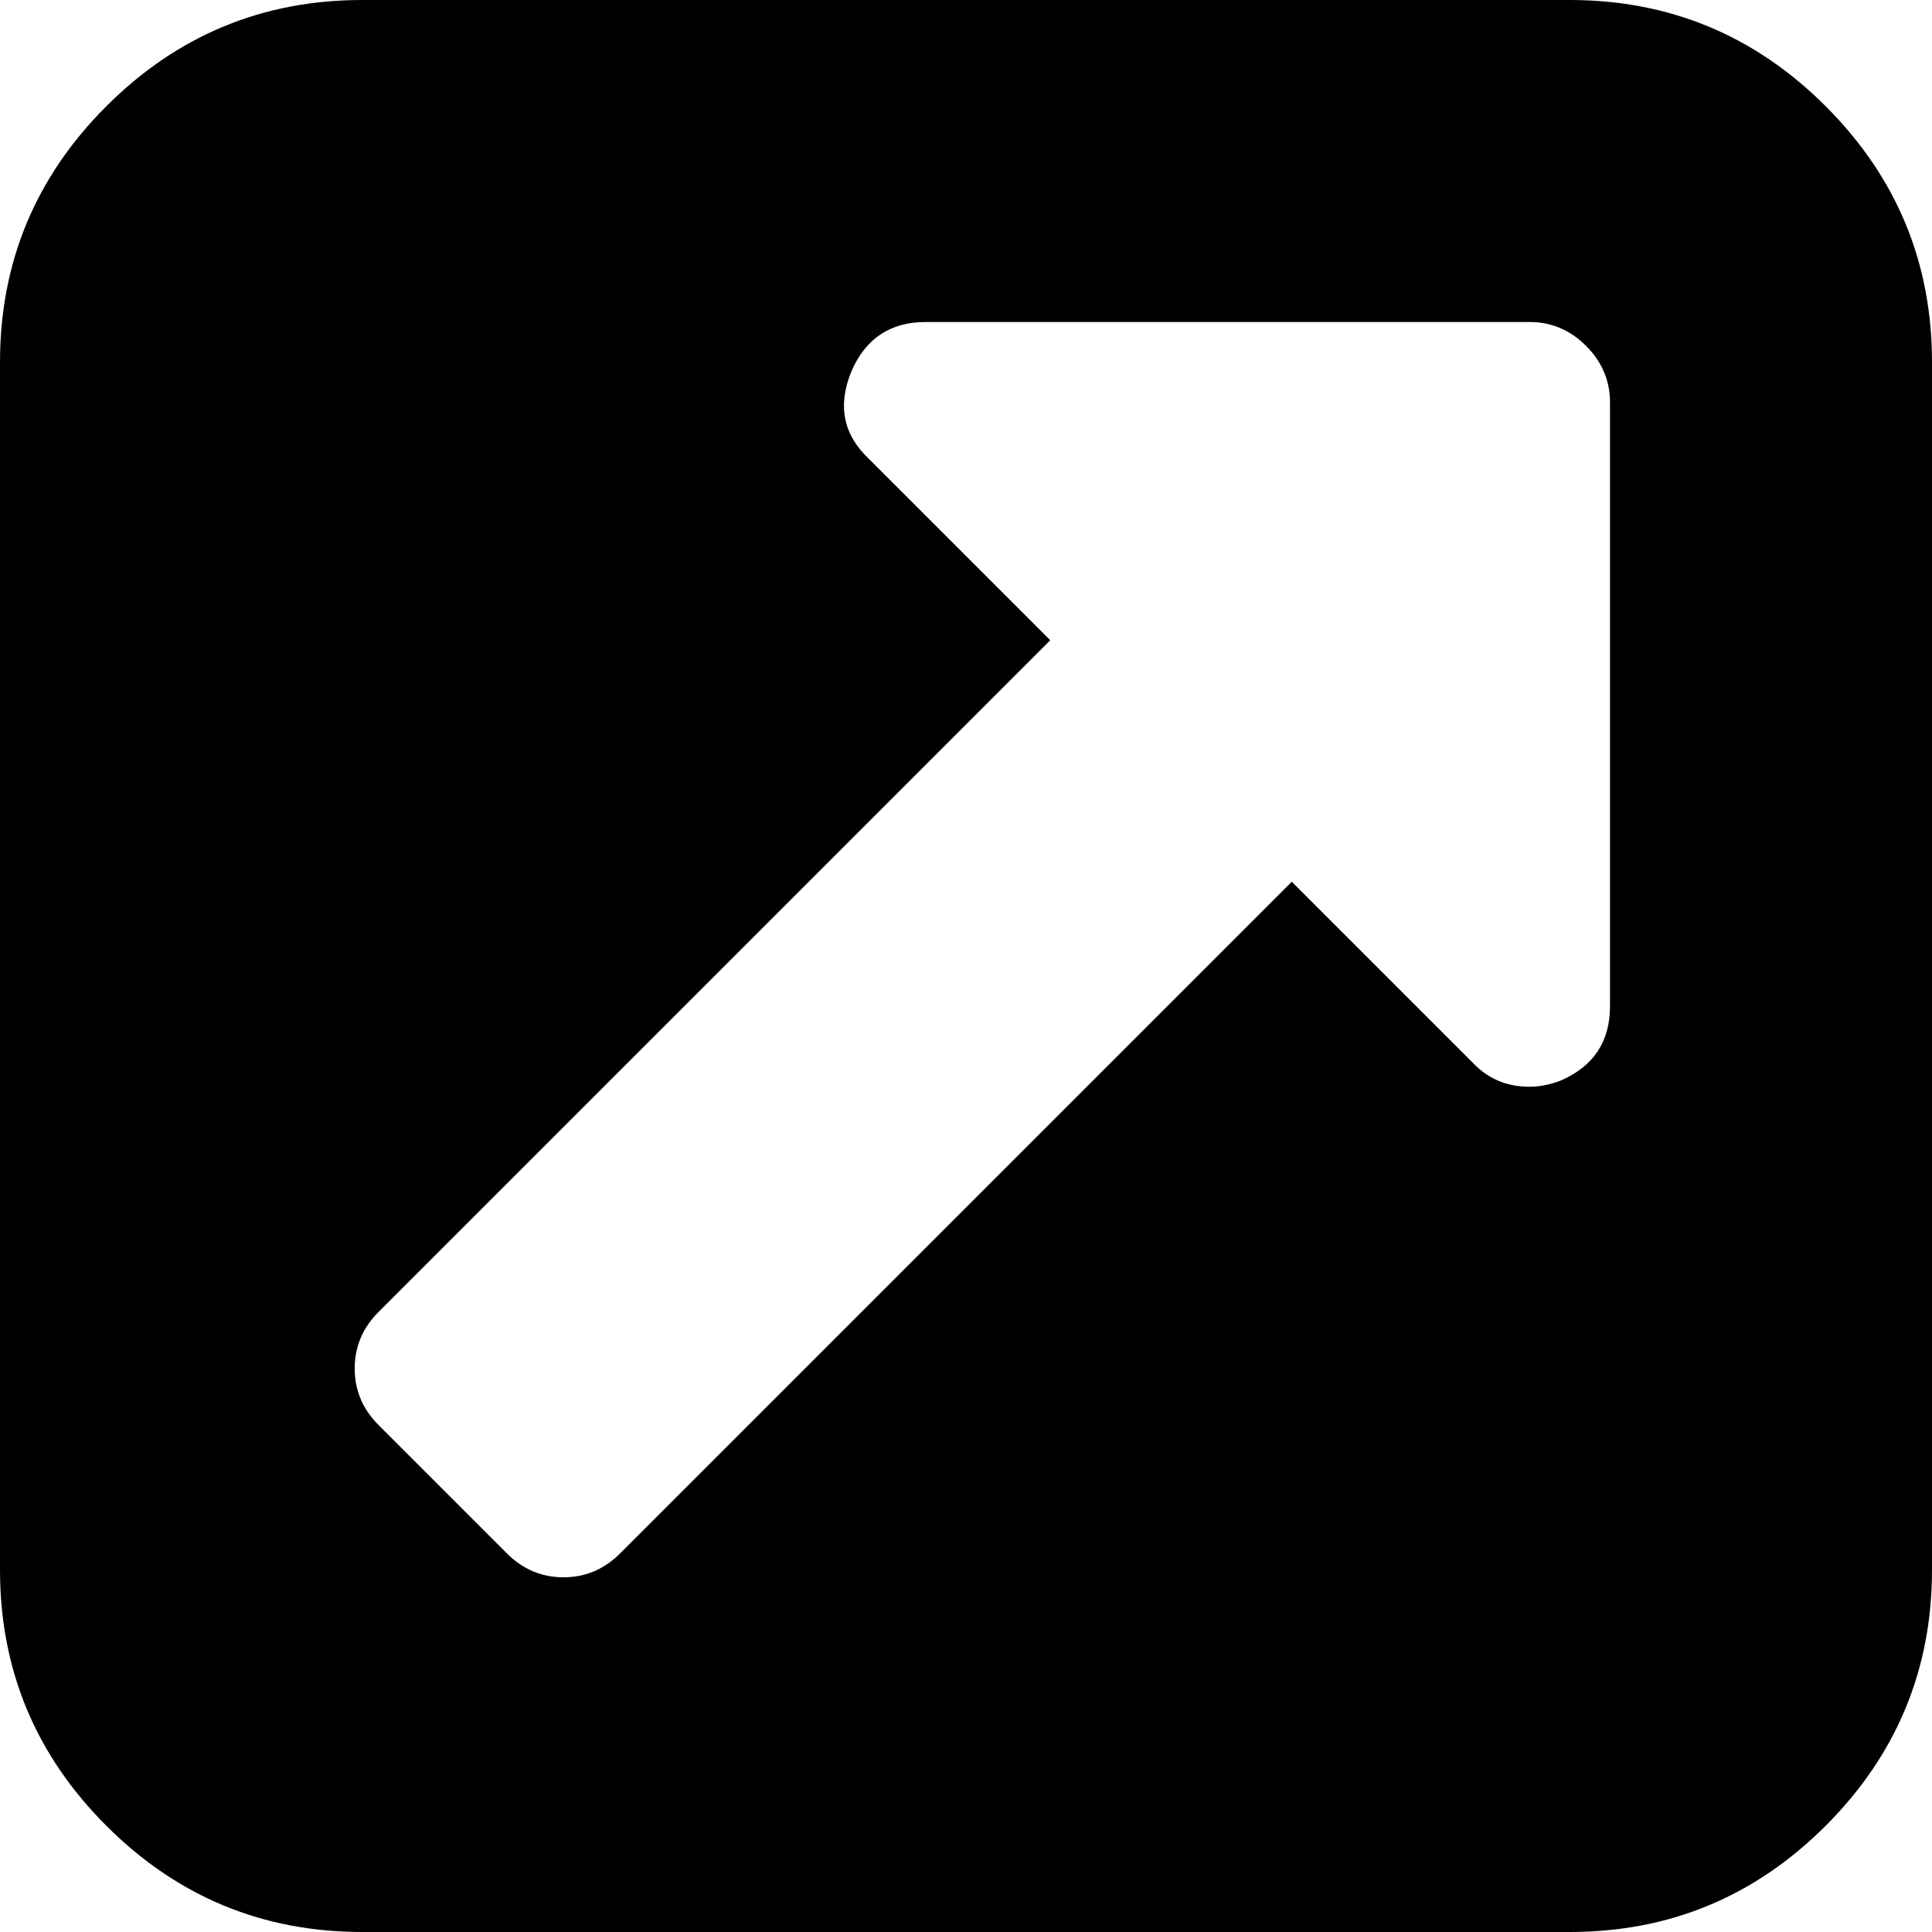 <svg xmlns="http://www.w3.org/2000/svg" xmlns:svg="http://www.w3.org/2000/svg" id="svg3336" width="1536" height="1536" version="1.1" viewBox="0 0 1536 1536"><path id="path3338" d="m 1280,800 0,-480 q 0,-26 -19,-45 -19,-19 -45,-19 l -480,0 q -42,0 -59,39 -17,41 14,70 l 144,144 -534,534 q -19,19 -19,45 0,26 19,45 l 102,102 q 19,19 45,19 26,0 45,-19 l 534,-534 144,144 q 18,19 45,19 12,0 25,-5 39,-17 39,-59 z m 256,-512 0,960 q 0,119 -84.5,203.5 Q 1367,1536 1248,1536 l -960,0 Q 169,1536 84.5,1451.5 0,1367 0,1248 L 0,288 Q 0,169 84.5,84.5 169,0 288,0 l 960,0 Q 1367,0 1451.5,84.5 1536,169 1536,288 Z"/></svg>